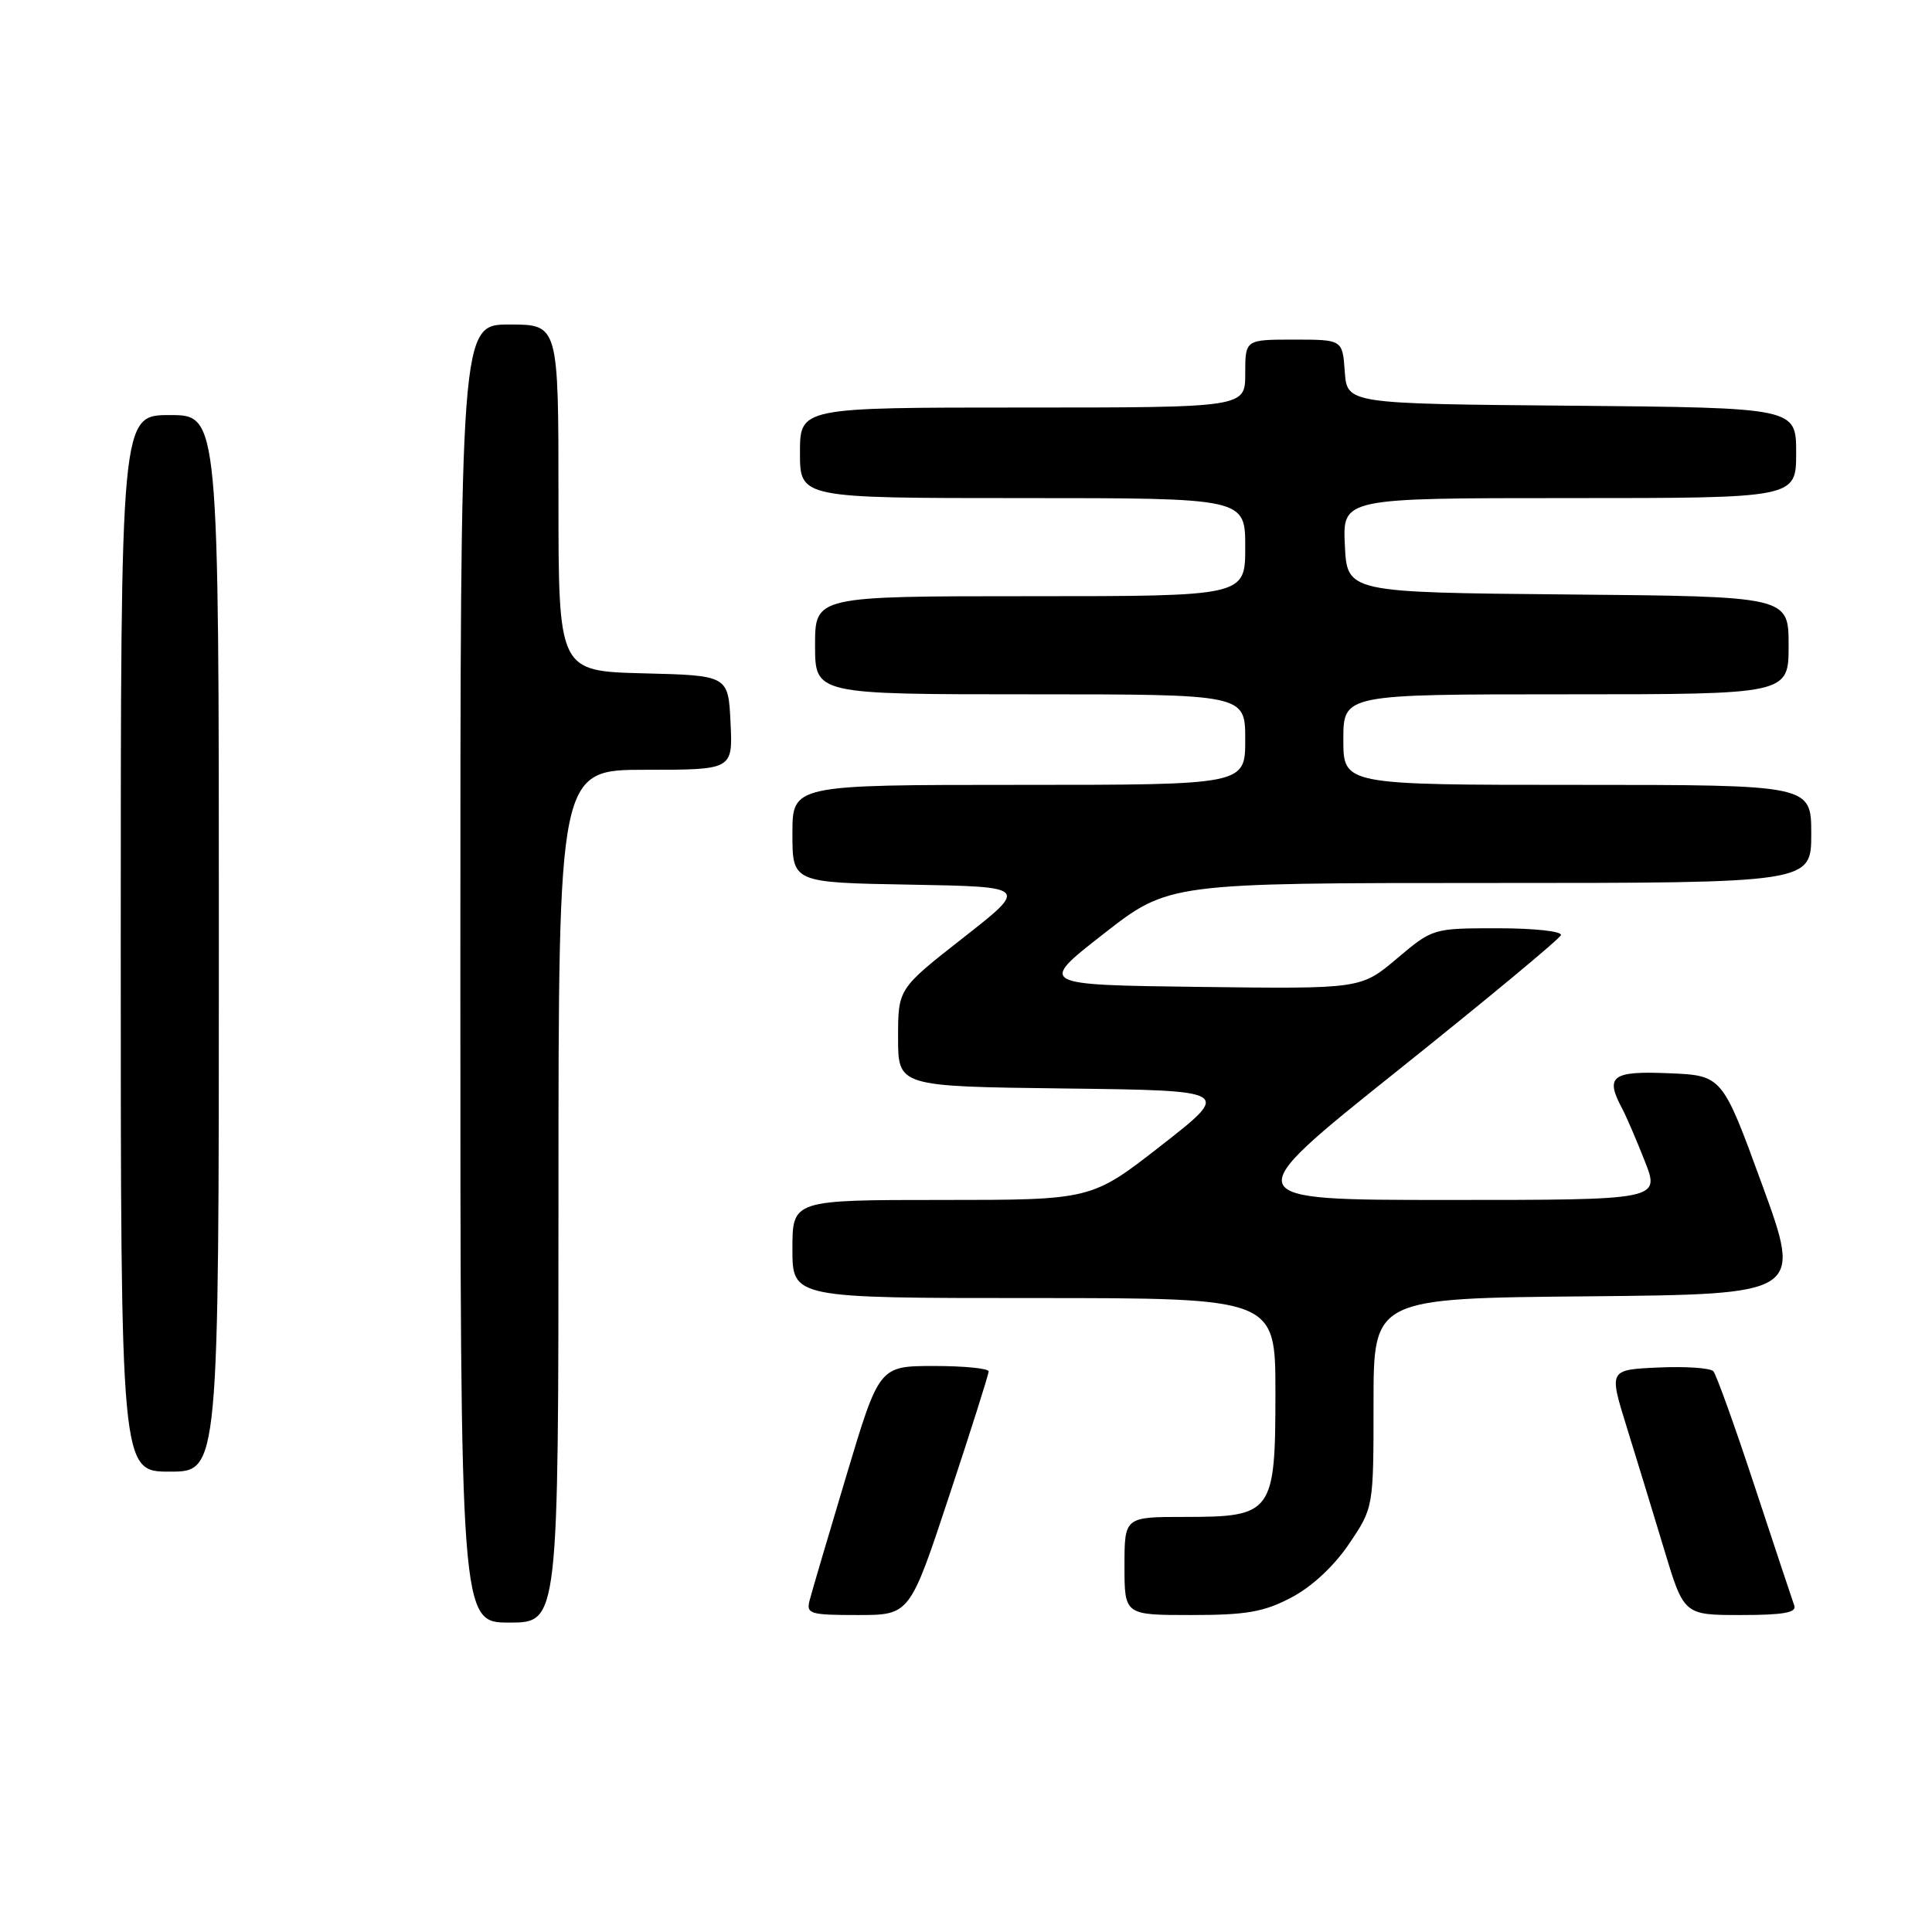 <?xml version="1.0" encoding="UTF-8" standalone="no"?>
<!DOCTYPE svg PUBLIC "-//W3C//DTD SVG 1.1//EN" "http://www.w3.org/Graphics/SVG/1.1/DTD/svg11.dtd" >
<svg xmlns="http://www.w3.org/2000/svg" xmlns:xlink="http://www.w3.org/1999/xlink" version="1.1" viewBox="0 0 256 256">
 <g >
 <path fill="currentColor"
d=" M 74.00 158.50 C 74.00 102.00 74.00 102.00 85.55 102.00 C 97.10 102.00 97.10 102.00 96.80 95.75 C 96.50 89.50 96.50 89.50 85.25 89.22 C 74.00 88.93 74.00 88.93 74.00 65.97 C 74.00 43.00 74.00 43.00 67.50 43.00 C 61.00 43.00 61.00 43.00 61.00 129.00 C 61.00 215.00 61.00 215.00 67.50 215.00 C 74.00 215.00 74.00 215.00 74.00 158.50 Z  M 125.77 198.22 C 128.65 189.54 131.00 182.11 131.00 181.72 C 131.00 181.32 127.74 181.00 123.75 181.00 C 116.50 181.01 116.50 181.01 112.15 195.52 C 109.76 203.50 107.57 210.92 107.29 212.01 C 106.80 213.85 107.27 214.00 113.66 214.00 C 120.55 214.00 120.55 214.00 125.77 198.22 Z  M 171.09 211.69 C 173.80 210.28 176.76 207.53 178.75 204.58 C 182.00 199.77 182.00 199.77 182.00 185.90 C 182.00 172.03 182.00 172.03 210.40 171.77 C 238.79 171.50 238.79 171.50 233.50 157.00 C 228.21 142.50 228.21 142.50 221.11 142.21 C 213.56 141.89 212.64 142.60 214.96 146.92 C 215.48 147.90 216.83 151.02 217.94 153.85 C 219.97 159.00 219.97 159.00 191.86 159.00 C 163.75 159.00 163.75 159.00 185.13 141.91 C 196.88 132.52 206.65 124.42 206.83 123.91 C 207.02 123.41 203.31 123.00 198.51 123.00 C 189.87 123.00 189.85 123.00 185.09 127.02 C 180.32 131.04 180.32 131.04 158.95 130.77 C 137.57 130.50 137.57 130.50 146.22 123.75 C 154.86 117.00 154.86 117.00 197.43 117.00 C 240.00 117.00 240.00 117.00 240.00 110.50 C 240.00 104.00 240.00 104.00 209.00 104.00 C 178.00 104.00 178.00 104.00 178.00 98.00 C 178.00 92.00 178.00 92.00 207.50 92.00 C 237.00 92.00 237.00 92.00 237.00 85.52 C 237.00 79.03 237.00 79.03 207.75 78.77 C 178.50 78.50 178.50 78.50 178.20 72.25 C 177.90 66.00 177.90 66.00 207.95 66.00 C 238.00 66.00 238.00 66.00 238.00 60.01 C 238.00 54.03 238.00 54.03 208.25 53.76 C 178.50 53.50 178.50 53.50 178.19 49.25 C 177.89 45.00 177.89 45.00 171.44 45.00 C 165.00 45.00 165.00 45.00 165.00 49.50 C 165.00 54.00 165.00 54.00 135.50 54.00 C 106.00 54.00 106.00 54.00 106.00 60.00 C 106.00 66.00 106.00 66.00 135.50 66.00 C 165.00 66.00 165.00 66.00 165.00 72.50 C 165.00 79.00 165.00 79.00 136.50 79.00 C 108.00 79.00 108.00 79.00 108.00 85.50 C 108.00 92.00 108.00 92.00 136.50 92.00 C 165.00 92.00 165.00 92.00 165.00 98.00 C 165.00 104.00 165.00 104.00 135.00 104.00 C 105.00 104.00 105.00 104.00 105.00 110.47 C 105.00 116.95 105.00 116.95 120.63 117.22 C 136.26 117.50 136.26 117.50 127.63 124.26 C 119.00 131.02 119.00 131.02 119.00 137.49 C 119.00 143.96 119.00 143.96 141.09 144.23 C 163.19 144.50 163.19 144.50 153.91 151.75 C 144.63 159.00 144.63 159.00 124.81 159.00 C 105.00 159.00 105.00 159.00 105.00 165.50 C 105.00 172.00 105.00 172.00 137.00 172.00 C 169.00 172.00 169.00 172.00 169.00 184.50 C 169.00 200.49 168.63 201.00 157.00 201.00 C 149.00 201.00 149.00 201.00 149.00 207.50 C 149.00 214.00 149.00 214.00 157.84 214.00 C 165.14 214.00 167.46 213.60 171.09 211.69 Z  M 237.75 212.75 C 237.50 212.06 235.15 204.97 232.52 197.00 C 229.90 189.03 227.42 182.14 227.03 181.70 C 226.63 181.26 223.35 181.04 219.75 181.20 C 213.19 181.50 213.19 181.50 215.52 189.00 C 216.80 193.12 219.04 200.44 220.49 205.25 C 223.12 214.00 223.12 214.00 230.67 214.00 C 236.28 214.00 238.10 213.68 237.75 212.75 Z  M 29.00 125.00 C 29.00 55.00 29.00 55.00 22.50 55.00 C 16.00 55.00 16.00 55.00 16.00 125.00 C 16.00 195.00 16.00 195.00 22.50 195.00 C 29.00 195.00 29.00 195.00 29.00 125.00 Z "/>
</g>
</svg>